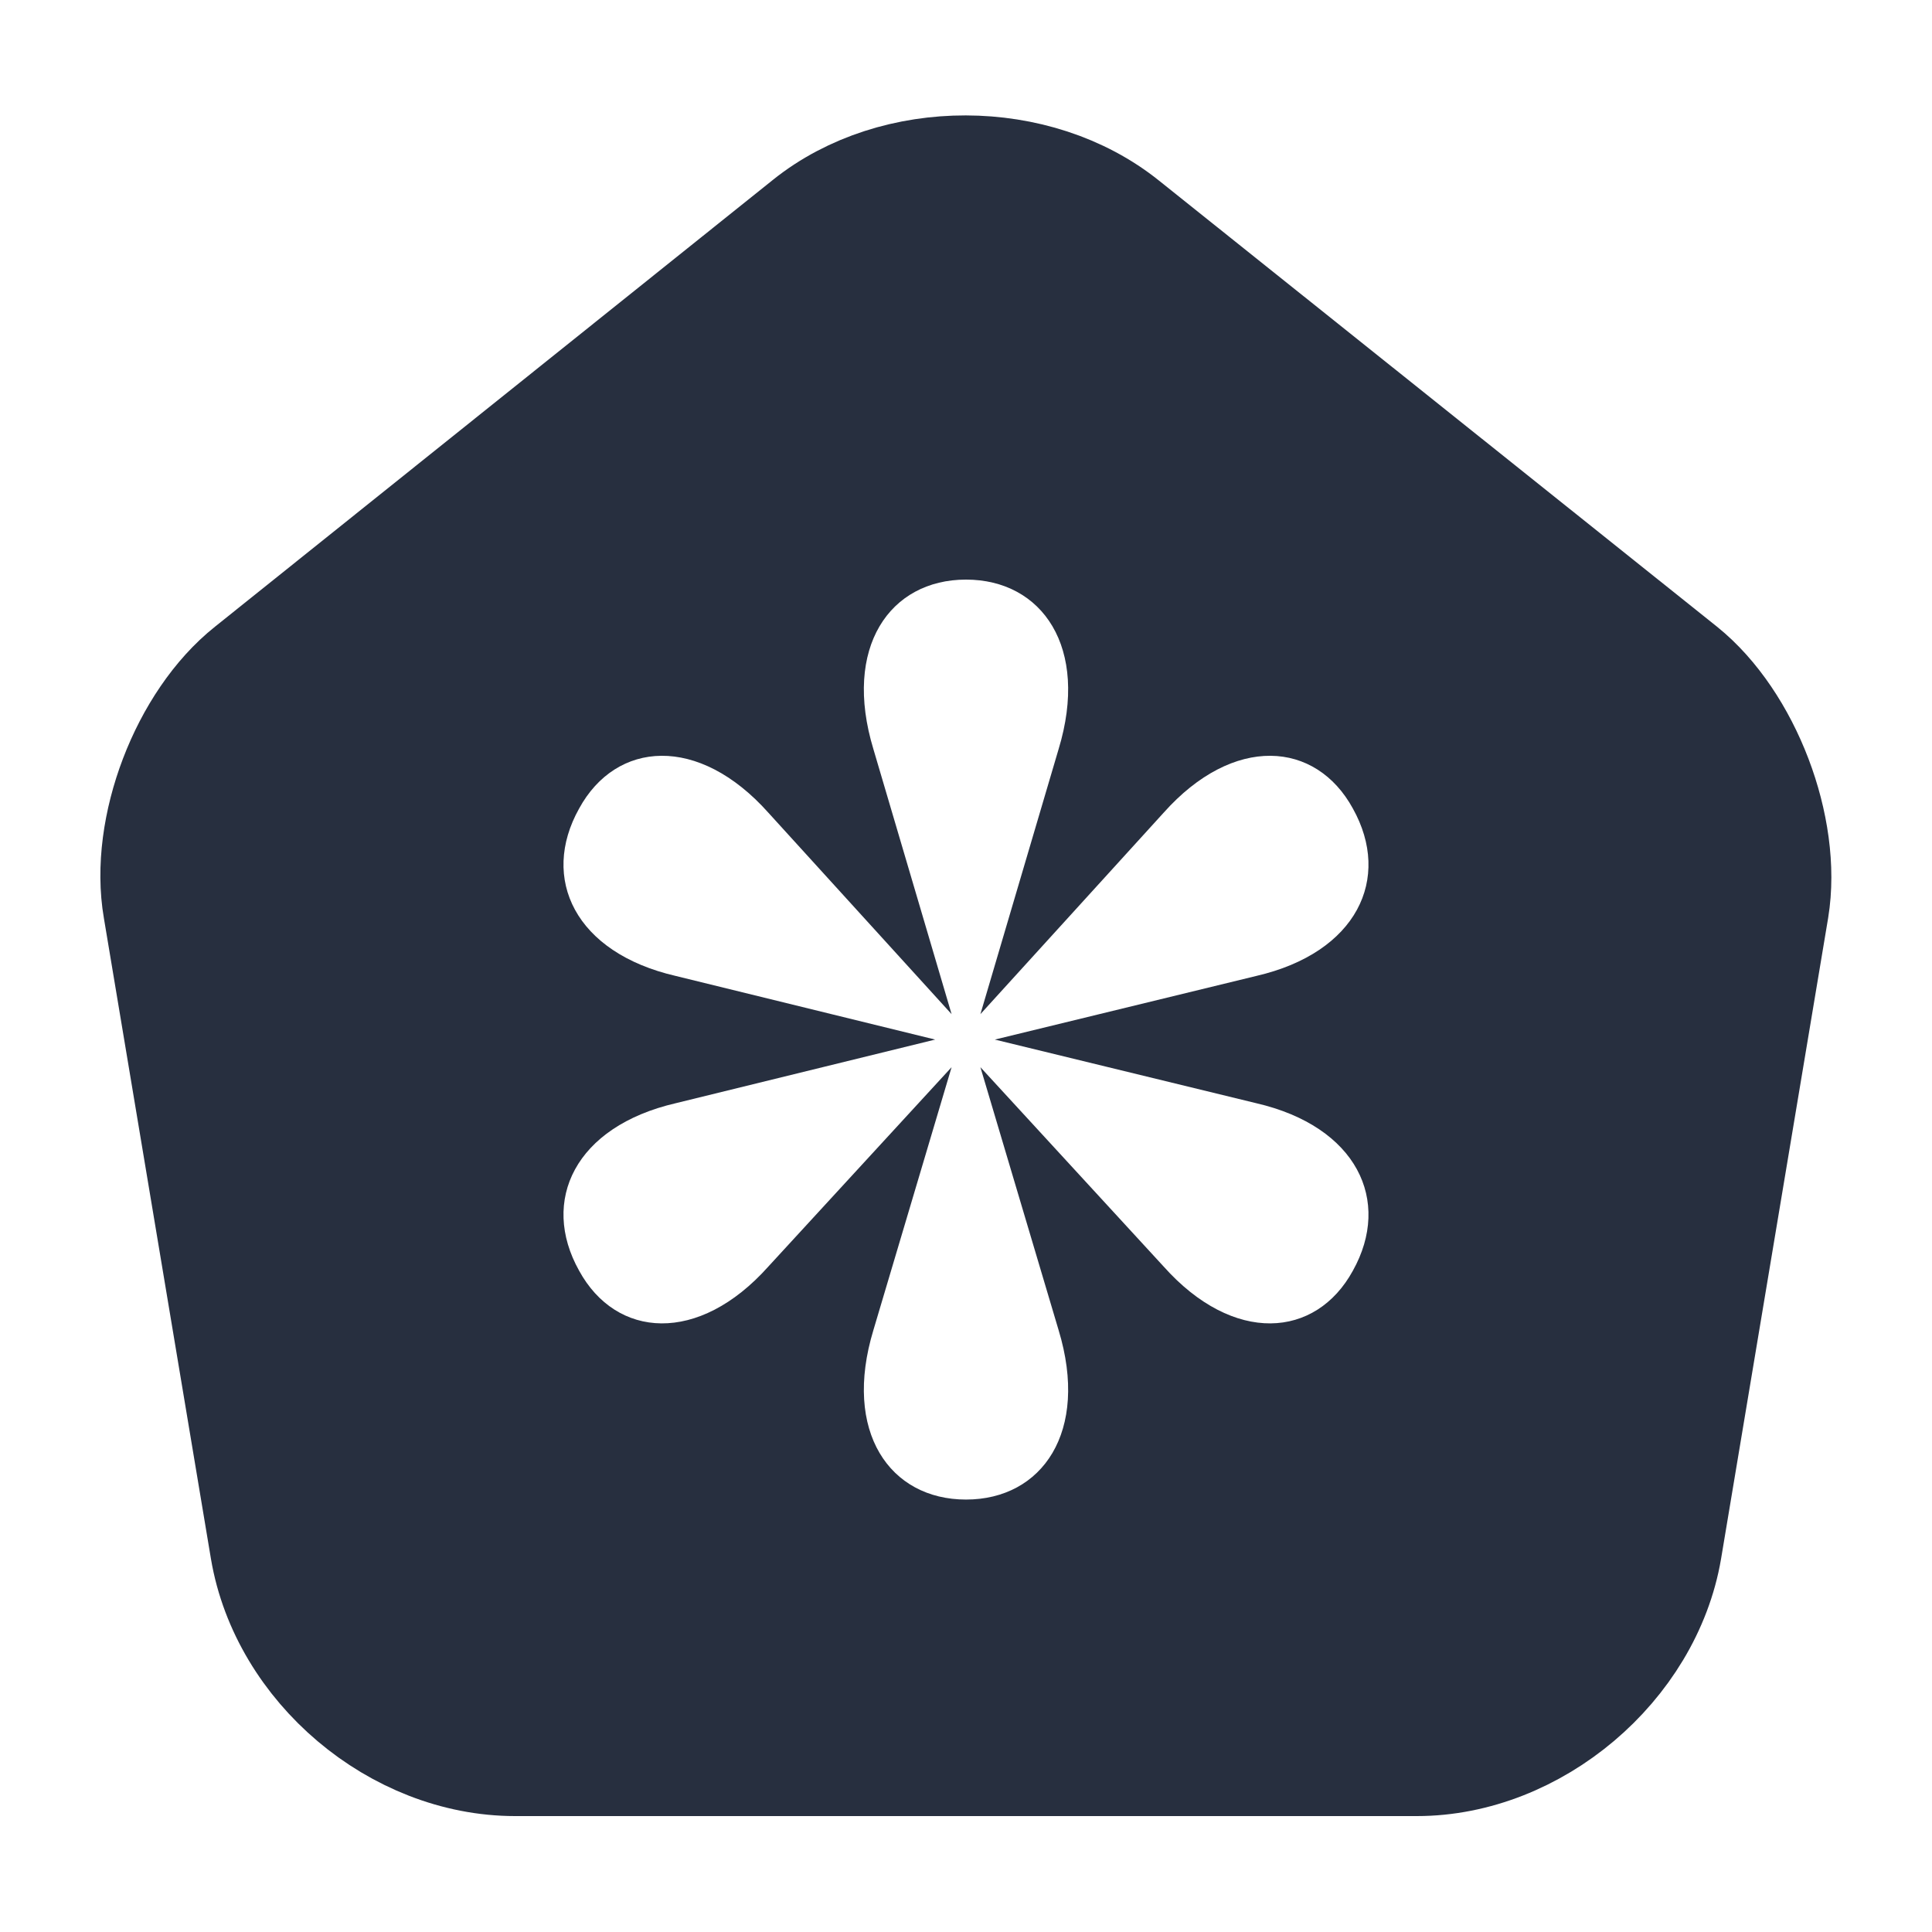 <svg width="24" height="24" viewBox="0 0 24 24" fill="none" xmlns="http://www.w3.org/2000/svg">
<path class="svg-stroke" style="stroke: #272F3F;" d="M10.07 2.82L3.14 8.37C2.36 8.99 1.86 10.3 2.03 11.28L3.36 19.24C3.6 20.66 4.96 21.81 6.4 21.81H17.6C19.03 21.81 20.4 20.65 20.64 19.24L21.97 11.28C22.13 10.3 21.63 8.99 20.86 8.37L13.93 2.83C12.86 1.97 11.13 1.97 10.07 2.82Z" stroke-width="1.5" stroke-linecap="round" stroke-linejoin="round"></path>
<path class="svg-fill" style="fill: #272F3F;" fill-rule="evenodd" clip-rule="evenodd" d="M3.14 8.37L10.07 2.82C11.13 1.97 12.86 1.97 13.93 2.83L20.86 8.37C21.63 8.99 22.13 10.3 21.97 11.28L20.64 19.24C20.4 20.65 19.03 21.81 17.6 21.81H6.4C4.96 21.81 3.6 20.66 3.36 19.24L2.03 11.28C1.86 10.3 2.36 8.99 3.14 8.37ZM13.15 16.522C13.534 17.786 12.946 18.628 12 18.628C11.054 18.628 10.466 17.786 10.85 16.522L11.821 13.257L9.546 15.732C8.677 16.706 7.654 16.627 7.194 15.785C6.708 14.916 7.143 13.994 8.396 13.704L11.617 12.914L8.396 12.124C7.143 11.835 6.708 10.913 7.194 10.044C7.654 9.201 8.677 9.122 9.546 10.097L11.821 12.598L10.85 9.307C10.466 8.043 11.054 7.2 12 7.2C12.946 7.2 13.534 8.043 13.15 9.307L12.179 12.598L14.454 10.097C15.323 9.122 16.346 9.201 16.806 10.044C17.291 10.913 16.857 11.835 15.604 12.124L12.358 12.914L15.604 13.704C16.857 13.994 17.291 14.916 16.806 15.785C16.346 16.627 15.323 16.706 14.454 15.732L12.179 13.257L13.15 16.522Z"></path>
</svg>